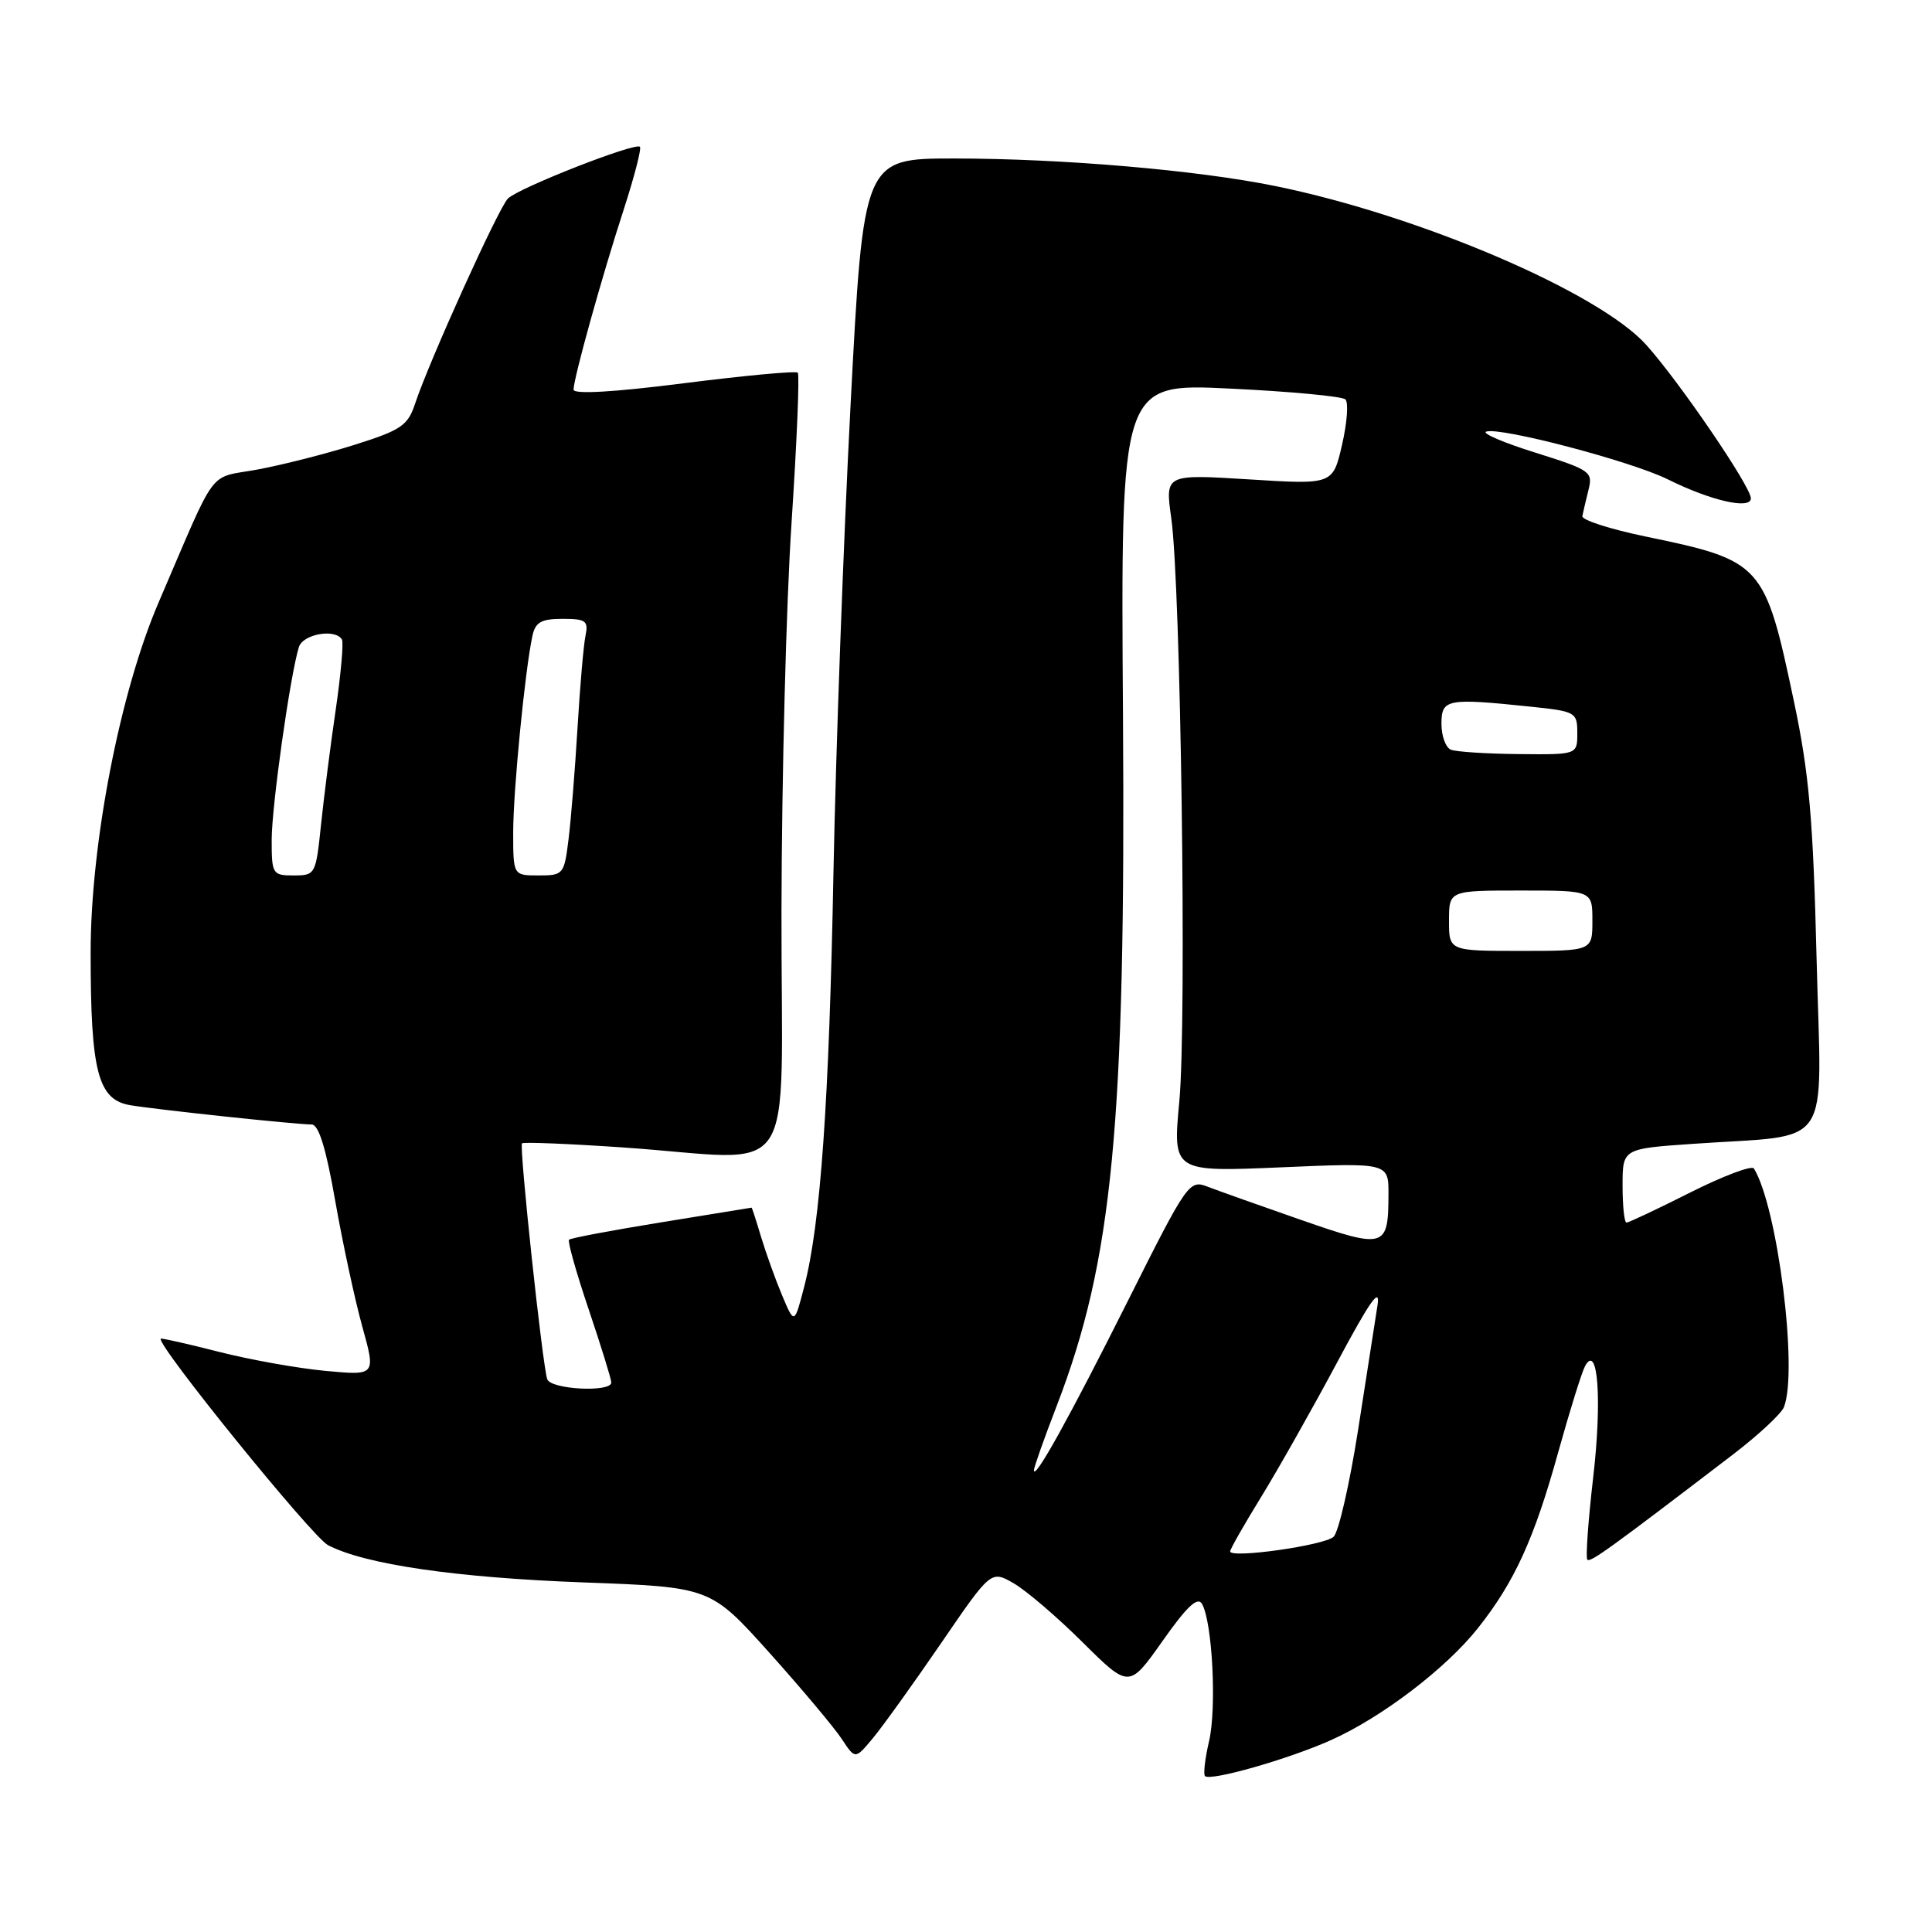 <?xml version="1.0" encoding="UTF-8" standalone="no"?>
<!DOCTYPE svg PUBLIC "-//W3C//DTD SVG 1.1//EN" "http://www.w3.org/Graphics/SVG/1.1/DTD/svg11.dtd" >
<svg xmlns="http://www.w3.org/2000/svg" xmlns:xlink="http://www.w3.org/1999/xlink" version="1.1" viewBox="0 0 256 256">
 <g >
 <path fill="currentColor"
d=" M 176.35 230.58 C 183.05 227.59 191.58 221.10 195.82 215.75 C 200.65 209.68 203.29 203.91 206.45 192.50 C 207.98 187.00 209.59 181.83 210.03 181.01 C 211.74 177.87 212.30 185.53 211.10 195.81 C 210.44 201.54 210.09 206.42 210.33 206.66 C 210.73 207.07 213.17 205.31 229.64 192.72 C 233.01 190.14 236.05 187.31 236.39 186.43 C 238.27 181.54 235.53 159.91 232.40 154.83 C 232.12 154.39 228.33 155.82 223.97 158.01 C 219.61 160.21 215.81 162.00 215.52 162.00 C 215.23 162.00 215.00 159.80 215.00 157.11 C 215.00 152.21 215.00 152.21 224.25 151.57 C 243.18 150.24 241.35 152.96 240.71 127.14 C 240.25 108.46 239.72 102.48 237.71 92.96 C 233.84 74.64 233.53 74.30 218.00 71.08 C 213.32 70.11 209.58 68.90 209.67 68.39 C 209.77 67.88 210.13 66.32 210.48 64.93 C 211.09 62.51 210.76 62.28 203.45 59.98 C 199.22 58.66 196.30 57.40 196.93 57.19 C 198.83 56.56 216.13 61.11 221.00 63.52 C 226.72 66.36 232.00 67.56 232.00 66.03 C 232.00 64.48 222.56 50.63 218.14 45.70 C 211.88 38.73 188.12 28.55 168.97 24.65 C 158.62 22.54 140.78 21.01 126.45 21.00 C 114.41 21.00 114.41 21.00 112.70 53.75 C 111.76 71.76 110.75 99.55 110.44 115.50 C 109.87 145.93 108.73 162.15 106.56 170.50 C 105.26 175.50 105.26 175.50 103.64 171.66 C 102.75 169.54 101.50 166.06 100.85 163.91 C 100.21 161.76 99.64 160.01 99.59 160.02 C 99.54 160.03 94.16 160.90 87.64 161.96 C 81.12 163.02 75.61 164.05 75.40 164.27 C 75.19 164.48 76.36 168.64 78.01 173.52 C 79.65 178.39 81.00 182.74 81.00 183.19 C 81.00 184.53 72.98 184.12 72.51 182.75 C 71.87 180.84 68.77 151.90 69.17 151.50 C 69.36 151.31 75.36 151.55 82.51 152.04 C 106.26 153.66 103.49 157.78 103.55 120.75 C 103.58 103.01 104.18 79.80 104.89 69.17 C 105.59 58.53 105.96 49.63 105.71 49.38 C 105.47 49.13 98.68 49.76 90.63 50.78 C 81.38 51.96 76.00 52.27 76.00 51.63 C 76.00 50.14 79.77 36.59 82.67 27.69 C 84.06 23.39 85.02 19.68 84.79 19.45 C 84.17 18.84 68.71 24.90 67.30 26.31 C 66.05 27.56 56.86 47.87 55.00 53.49 C 54.05 56.38 53.16 56.99 47.04 58.92 C 43.25 60.12 37.44 61.60 34.14 62.21 C 27.41 63.46 28.94 61.41 21.04 79.77 C 15.90 91.70 12.00 111.79 12.01 126.28 C 12.01 142.06 12.98 145.74 17.29 146.45 C 20.99 147.06 39.25 149.00 41.29 149.00 C 42.23 149.00 43.19 152.10 44.42 159.13 C 45.40 164.69 47.01 172.18 48.00 175.76 C 49.81 182.27 49.81 182.27 43.14 181.65 C 39.47 181.31 33.11 180.17 28.99 179.12 C 24.87 178.07 21.41 177.29 21.30 177.38 C 20.60 178.02 41.34 203.62 43.46 204.74 C 48.35 207.29 60.38 209.05 77.32 209.68 C 94.14 210.30 94.14 210.30 101.97 219.02 C 106.27 223.82 110.58 228.96 111.55 230.44 C 113.32 233.13 113.32 233.13 115.66 230.32 C 116.95 228.77 121.00 223.13 124.66 217.79 C 131.31 208.07 131.31 208.07 134.31 209.79 C 135.95 210.73 140.07 214.25 143.45 217.61 C 149.61 223.72 149.61 223.72 154.05 217.43 C 157.30 212.82 158.71 211.51 159.28 212.54 C 160.65 214.98 161.23 226.32 160.21 230.70 C 159.67 233.01 159.43 235.10 159.67 235.34 C 160.38 236.05 170.75 233.09 176.35 230.58 Z  M 163.00 205.57 C 163.00 205.27 164.87 201.99 167.16 198.27 C 169.44 194.55 173.96 186.55 177.19 180.50 C 181.58 172.29 182.93 170.39 182.52 173.00 C 182.22 174.93 181.07 182.35 179.95 189.50 C 178.83 196.65 177.37 203.01 176.71 203.63 C 175.48 204.78 163.00 206.54 163.00 205.57 Z  M 137.00 194.81 C 137.00 194.44 138.35 190.61 140.01 186.31 C 147.44 167.04 149.17 148.99 148.80 94.64 C 148.50 50.78 148.50 50.78 163.00 51.49 C 170.97 51.87 177.85 52.52 178.27 52.92 C 178.70 53.32 178.50 56.02 177.83 58.93 C 176.61 64.22 176.61 64.22 165.49 63.52 C 154.38 62.83 154.38 62.83 155.20 68.66 C 156.46 77.58 157.26 135.27 156.27 145.90 C 155.39 155.29 155.39 155.29 169.70 154.68 C 184.00 154.06 184.00 154.06 183.98 158.28 C 183.96 165.39 183.53 165.52 172.41 161.65 C 166.96 159.75 161.38 157.77 160.01 157.24 C 157.58 156.30 157.32 156.67 149.44 172.39 C 141.71 187.81 137.01 196.28 137.00 194.81 Z  M 192.00 122.00 C 192.00 118.00 192.00 118.00 201.50 118.00 C 211.00 118.00 211.00 118.00 211.00 122.00 C 211.00 126.00 211.00 126.00 201.50 126.00 C 192.00 126.00 192.00 126.00 192.00 122.00 Z  M 36.00 111.25 C 36.01 106.76 38.44 89.52 39.60 85.75 C 40.13 84.01 44.46 83.25 45.31 84.75 C 45.54 85.16 45.17 89.33 44.49 94.00 C 43.80 98.67 42.93 105.54 42.54 109.25 C 41.85 115.88 41.79 116.00 38.92 116.00 C 36.10 116.00 36.00 115.83 36.00 111.25 Z  M 68.00 110.25 C 68.01 104.68 69.56 88.84 70.55 84.25 C 70.94 82.44 71.72 82.00 74.54 82.00 C 77.64 82.00 77.99 82.26 77.58 84.25 C 77.32 85.49 76.85 91.00 76.52 96.50 C 76.19 102.00 75.66 108.64 75.33 111.25 C 74.76 115.86 74.64 116.00 71.37 116.00 C 68.00 116.00 68.00 116.00 68.00 110.25 Z  M 192.25 99.34 C 191.56 99.06 191.00 97.52 191.00 95.92 C 191.00 92.61 191.71 92.48 202.85 93.64 C 208.80 94.26 209.00 94.38 209.00 97.14 C 209.00 100.00 209.00 100.00 201.25 99.92 C 196.99 99.88 192.94 99.62 192.25 99.34 Z "/>
</g>
</svg>